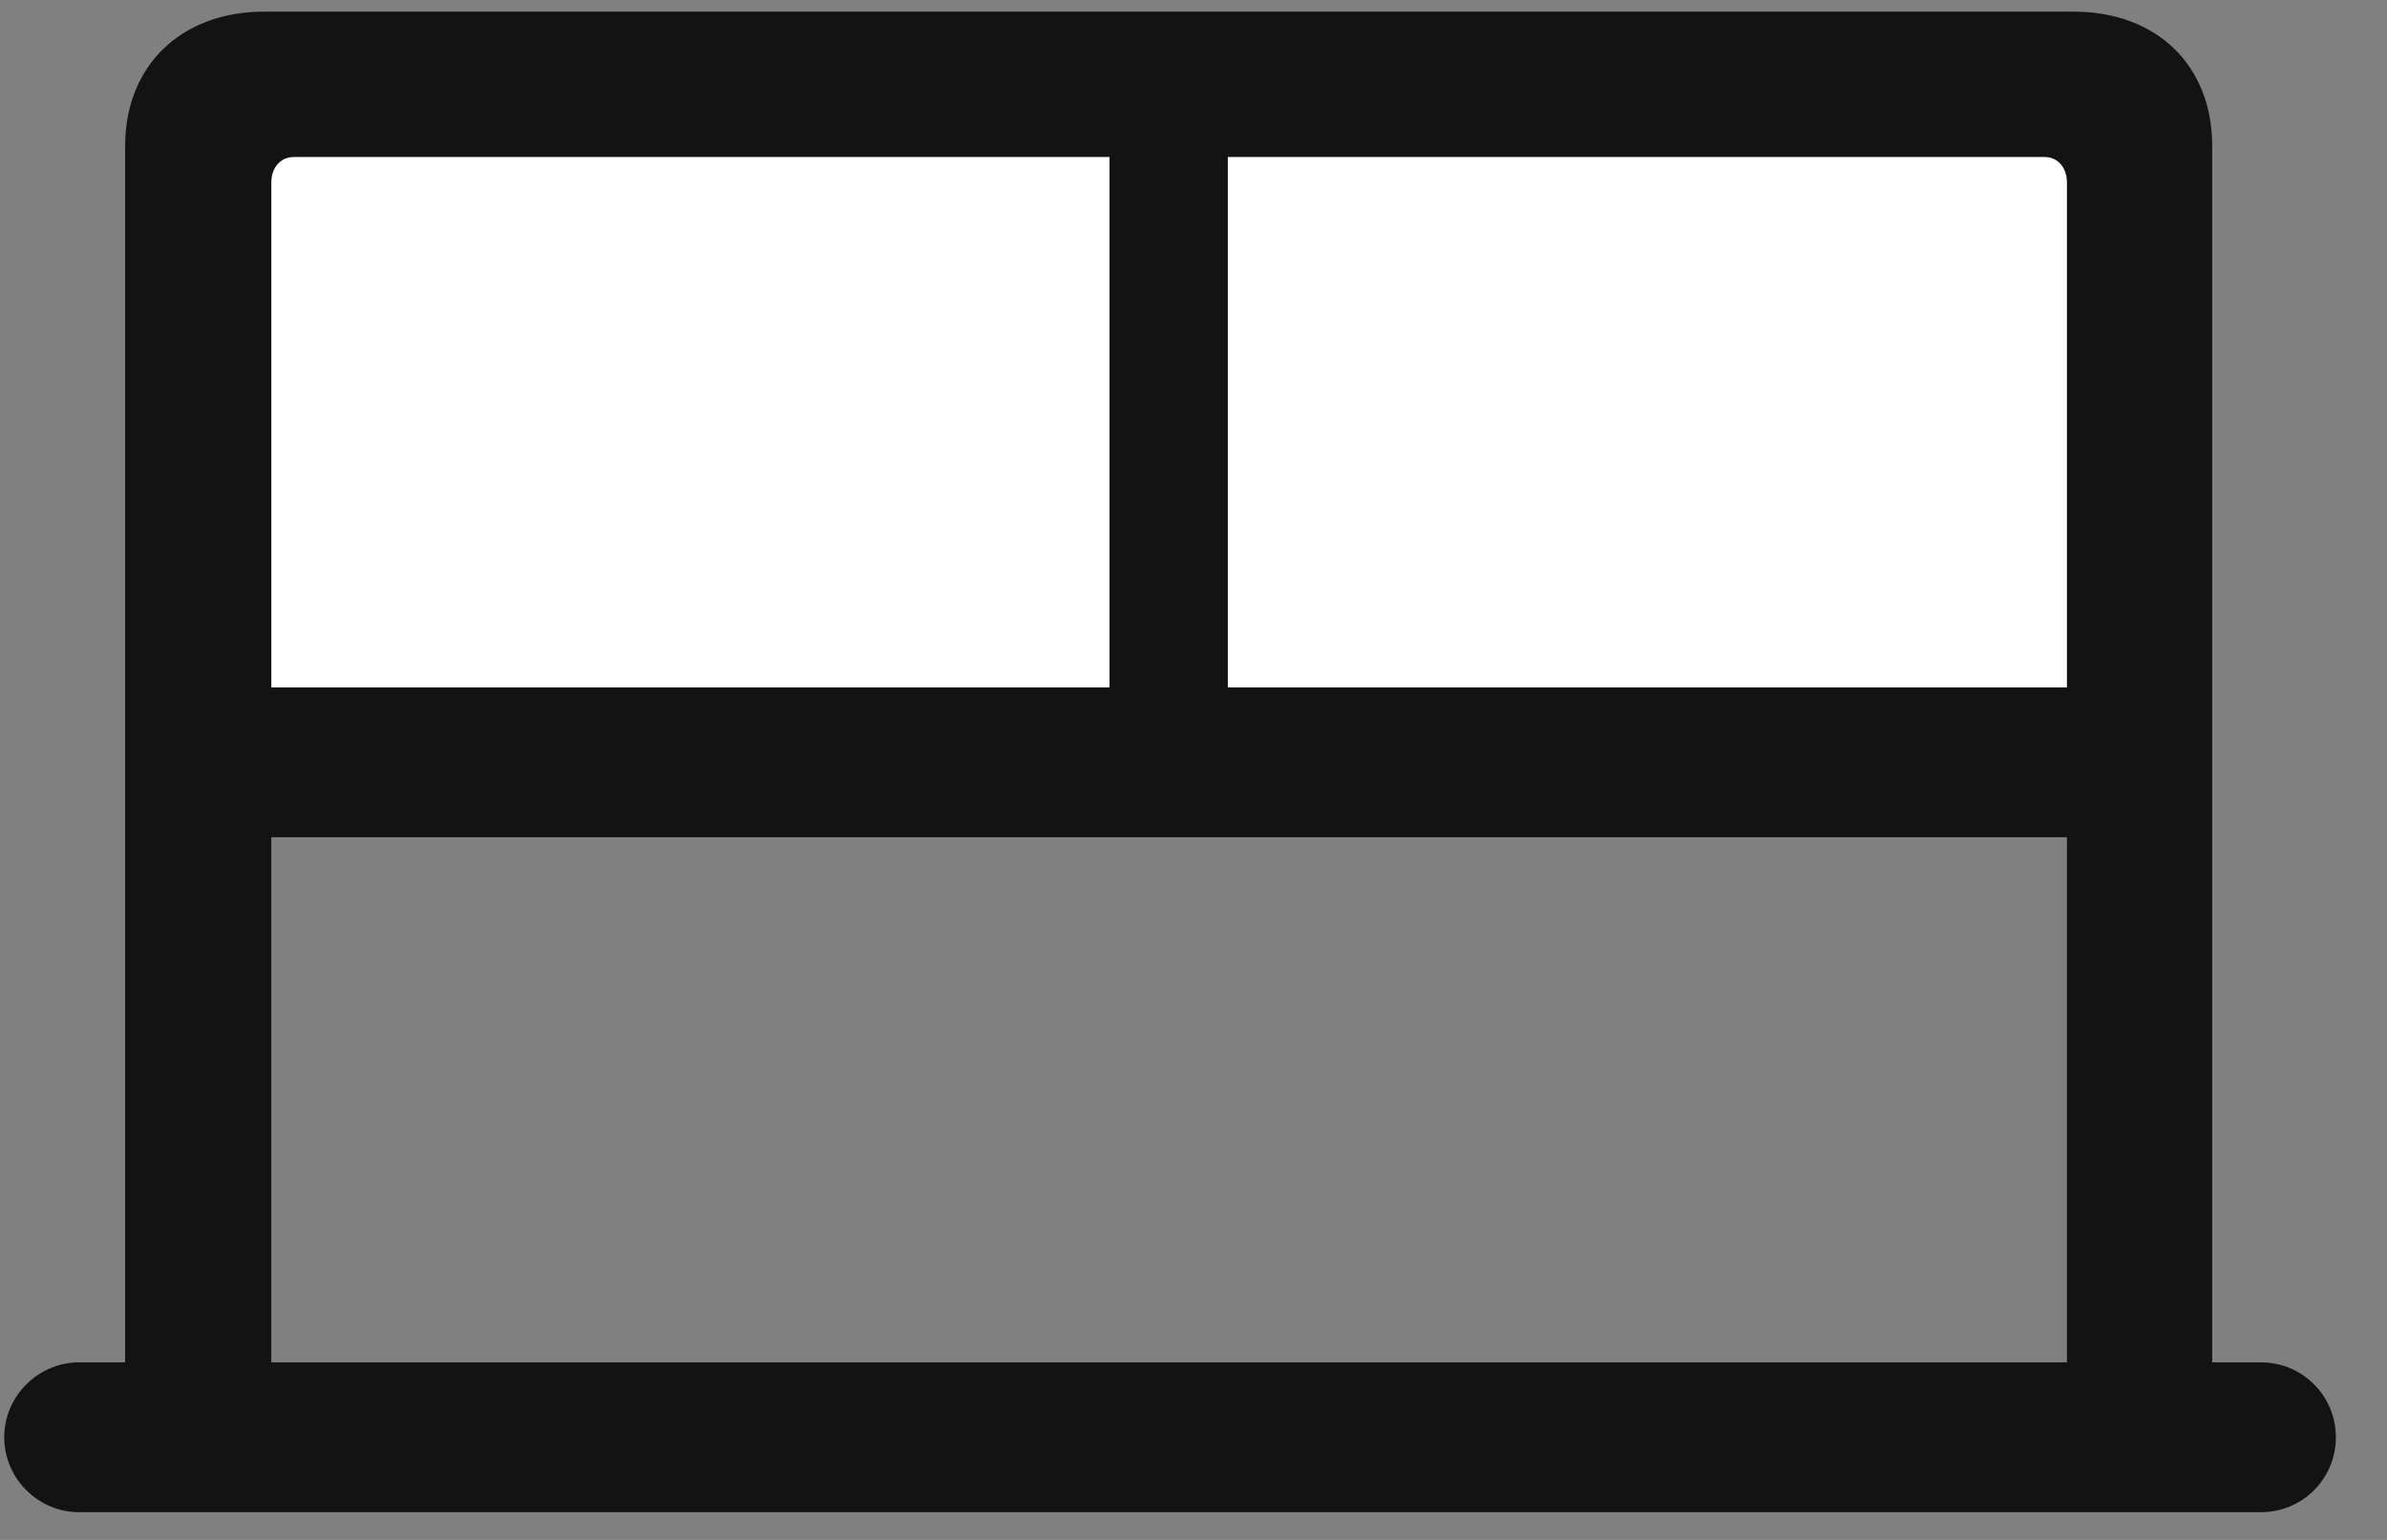 <svg width="31" height="20" viewBox="0 0 31 20" fill="none" xmlns="http://www.w3.org/2000/svg">
<rect x="0" y="0" width="31" height="20" fill="#808080" stroke="none"/>
<g clip-path="url(#clip0_2207_11745)">
<path d="M3.523 8.929V2.366C3.523 2.179 3.641 2.038 3.816 2.038H14.41V8.929H3.523ZM15.945 8.929V2.038H26.551C26.727 2.038 26.844 2.179 26.844 2.366V8.929H15.945Z" fill="white"/>
<path d="M0.055 18.667C0.055 19.206 0.5 19.64 1.027 19.64H29.363C29.902 19.64 30.336 19.206 30.336 18.667C30.336 18.128 29.902 17.694 29.363 17.694H28.73V1.897C28.73 0.854 28.016 0.151 26.926 0.151H3.43C2.352 0.151 1.625 0.854 1.625 1.897V17.694H1.027C0.5 17.694 0.055 18.128 0.055 18.667ZM3.523 8.929V2.366C3.523 2.179 3.641 2.038 3.816 2.038H14.41V8.929H3.523ZM15.945 8.929V2.038H26.551C26.727 2.038 26.844 2.179 26.844 2.366V8.929H15.945ZM3.523 17.694V10.874H26.844V17.694H3.523Z" fill="black" fill-opacity="0.85"/>
</g>
<defs>
<clipPath id="clip0_2207_11745">
<rect width="30.281" height="19.512" fill="white" transform="translate(0.055 0.151)"/>
</clipPath>
</defs>
</svg>
